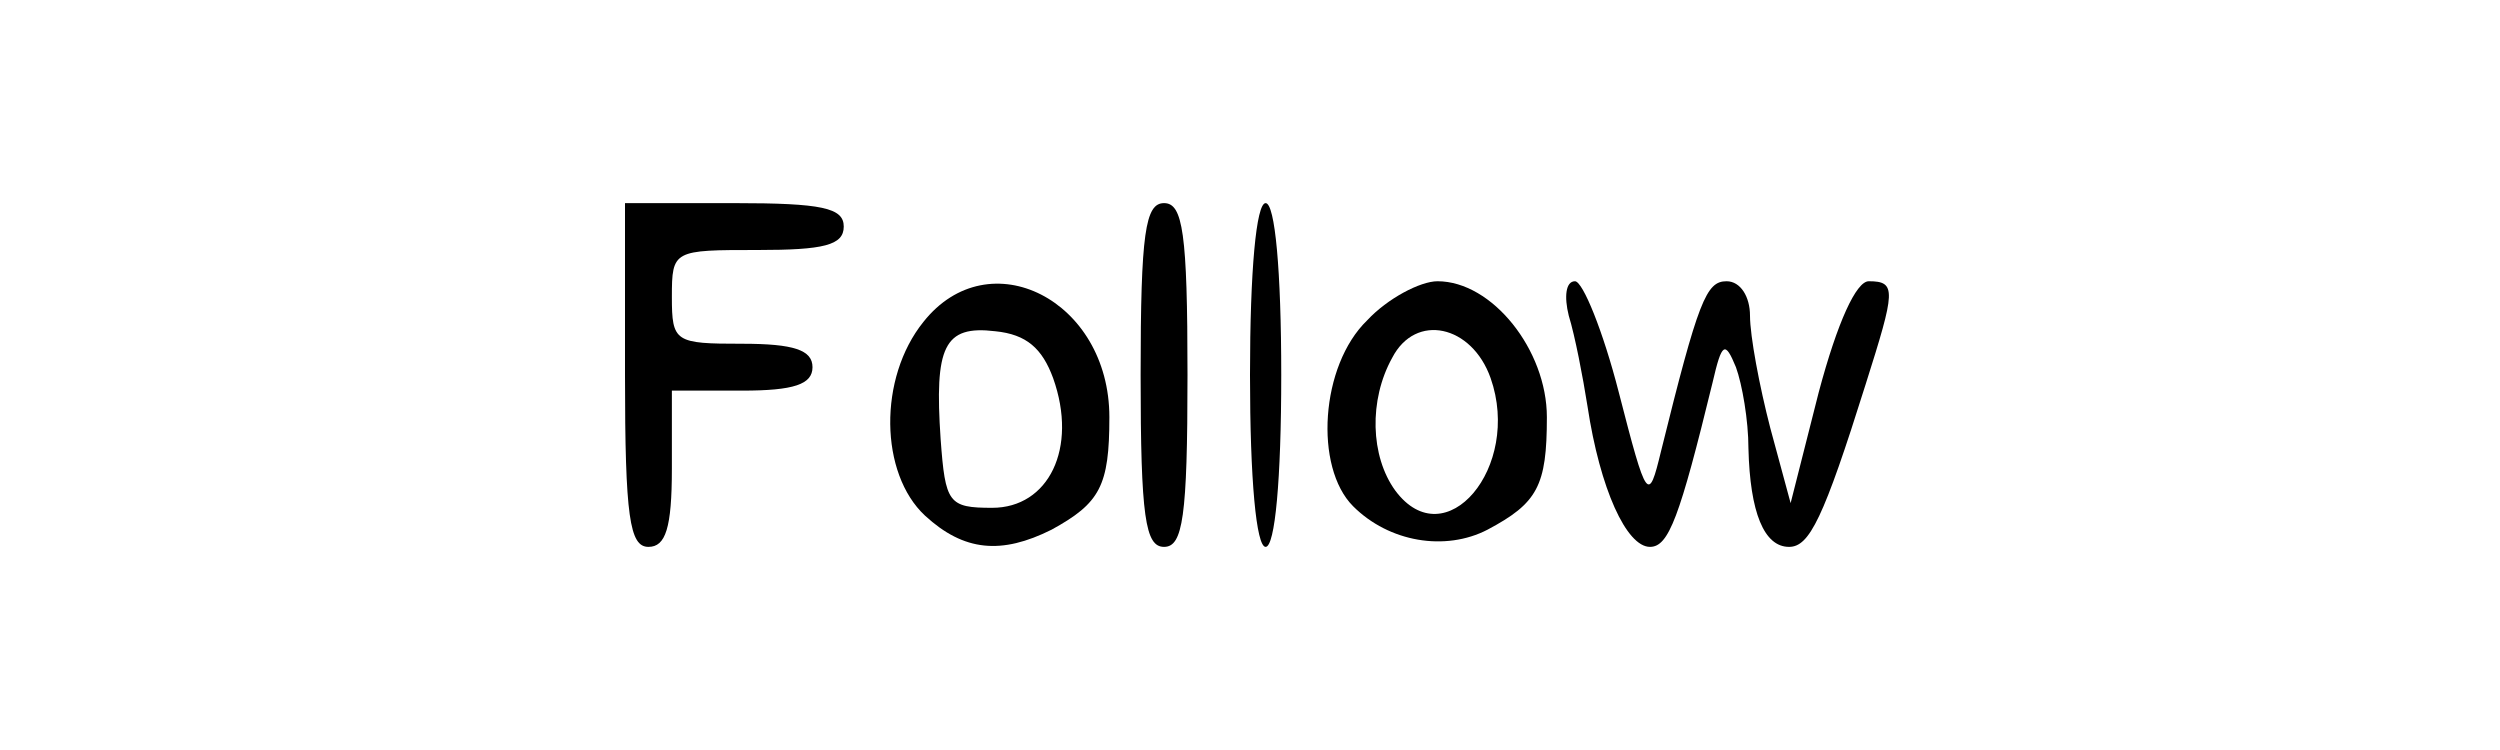 <?xml version="1.0" standalone="no"?>
<!DOCTYPE svg PUBLIC "-//W3C//DTD SVG 20010904//EN"
 "http://www.w3.org/TR/2001/REC-SVG-20010904/DTD/svg10.dtd">
<svg version="1.0" xmlns="http://www.w3.org/2000/svg"
 width="160pt" height="48pt" viewBox="0 0 160 48"
 preserveAspectRatio="xMidYMid meet">

<g transform="translate(0,48) scale(0.1,-0.1)"
fill="#000000" stroke="none">
<path d="M400 240 c0 -91 3 -110 15 -110 11 0 15 12 15 50 l0 50 45 0 c33 0
45 4 45 15 0 11 -12 15 -45 15 -43 0 -45 1 -45 30 0 30 1 30 55 30 42 0 55 3
55 15 0 12 -14 15 -70 15 l-70 0 0 -110z"/>
<path d="M730 240 c0 -91 3 -110 15 -110 12 0 15 19 15 110 0 91 -3 110 -15
110 -12 0 -15 -19 -15 -110z"/>
<path d="M800 240 c0 -67 4 -110 10 -110 6 0 10 43 10 110 0 67 -4 110 -10
110 -6 0 -10 -43 -10 -110z"/>
<path d="M591 274 c-29 -36 -28 -97 1 -124 25 -23 49 -25 81 -9 31 17 37 28
37 72 0 75 -77 114 -119 61z m83 -36 c16 -45 -3 -83 -39 -83 -28 0 -30 3 -33
44 -4 59 2 73 35 69 20 -2 30 -11 37 -30z"/>
<path d="M875 275 c-30 -29 -34 -94 -9 -119 23 -23 59 -29 86 -15 32 17 38 28
38 72 0 43 -35 87 -70 87 -11 0 -32 -11 -45 -25z m79 -37 c20 -57 -29 -115
-61 -72 -16 22 -17 58 -2 85 15 29 51 21 63 -13z"/>
<path d="M1004 278 c4 -13 9 -39 12 -58 8 -53 25 -90 40 -90 12 0 19 19 40
105 6 26 8 27 15 10 4 -11 8 -34 8 -52 1 -41 10 -63 26 -63 13 0 22 18 49 104
19 60 20 66 2 66 -8 0 -20 -26 -32 -71 l-18 -71 -13 48 c-7 27 -13 59 -13 72
0 12 -6 22 -15 22 -13 0 -18 -12 -42 -109 -8 -33 -9 -32 -27 38 -10 39 -23 71
-28 71 -6 0 -7 -10 -4 -22z"/>
</g>
</svg>
